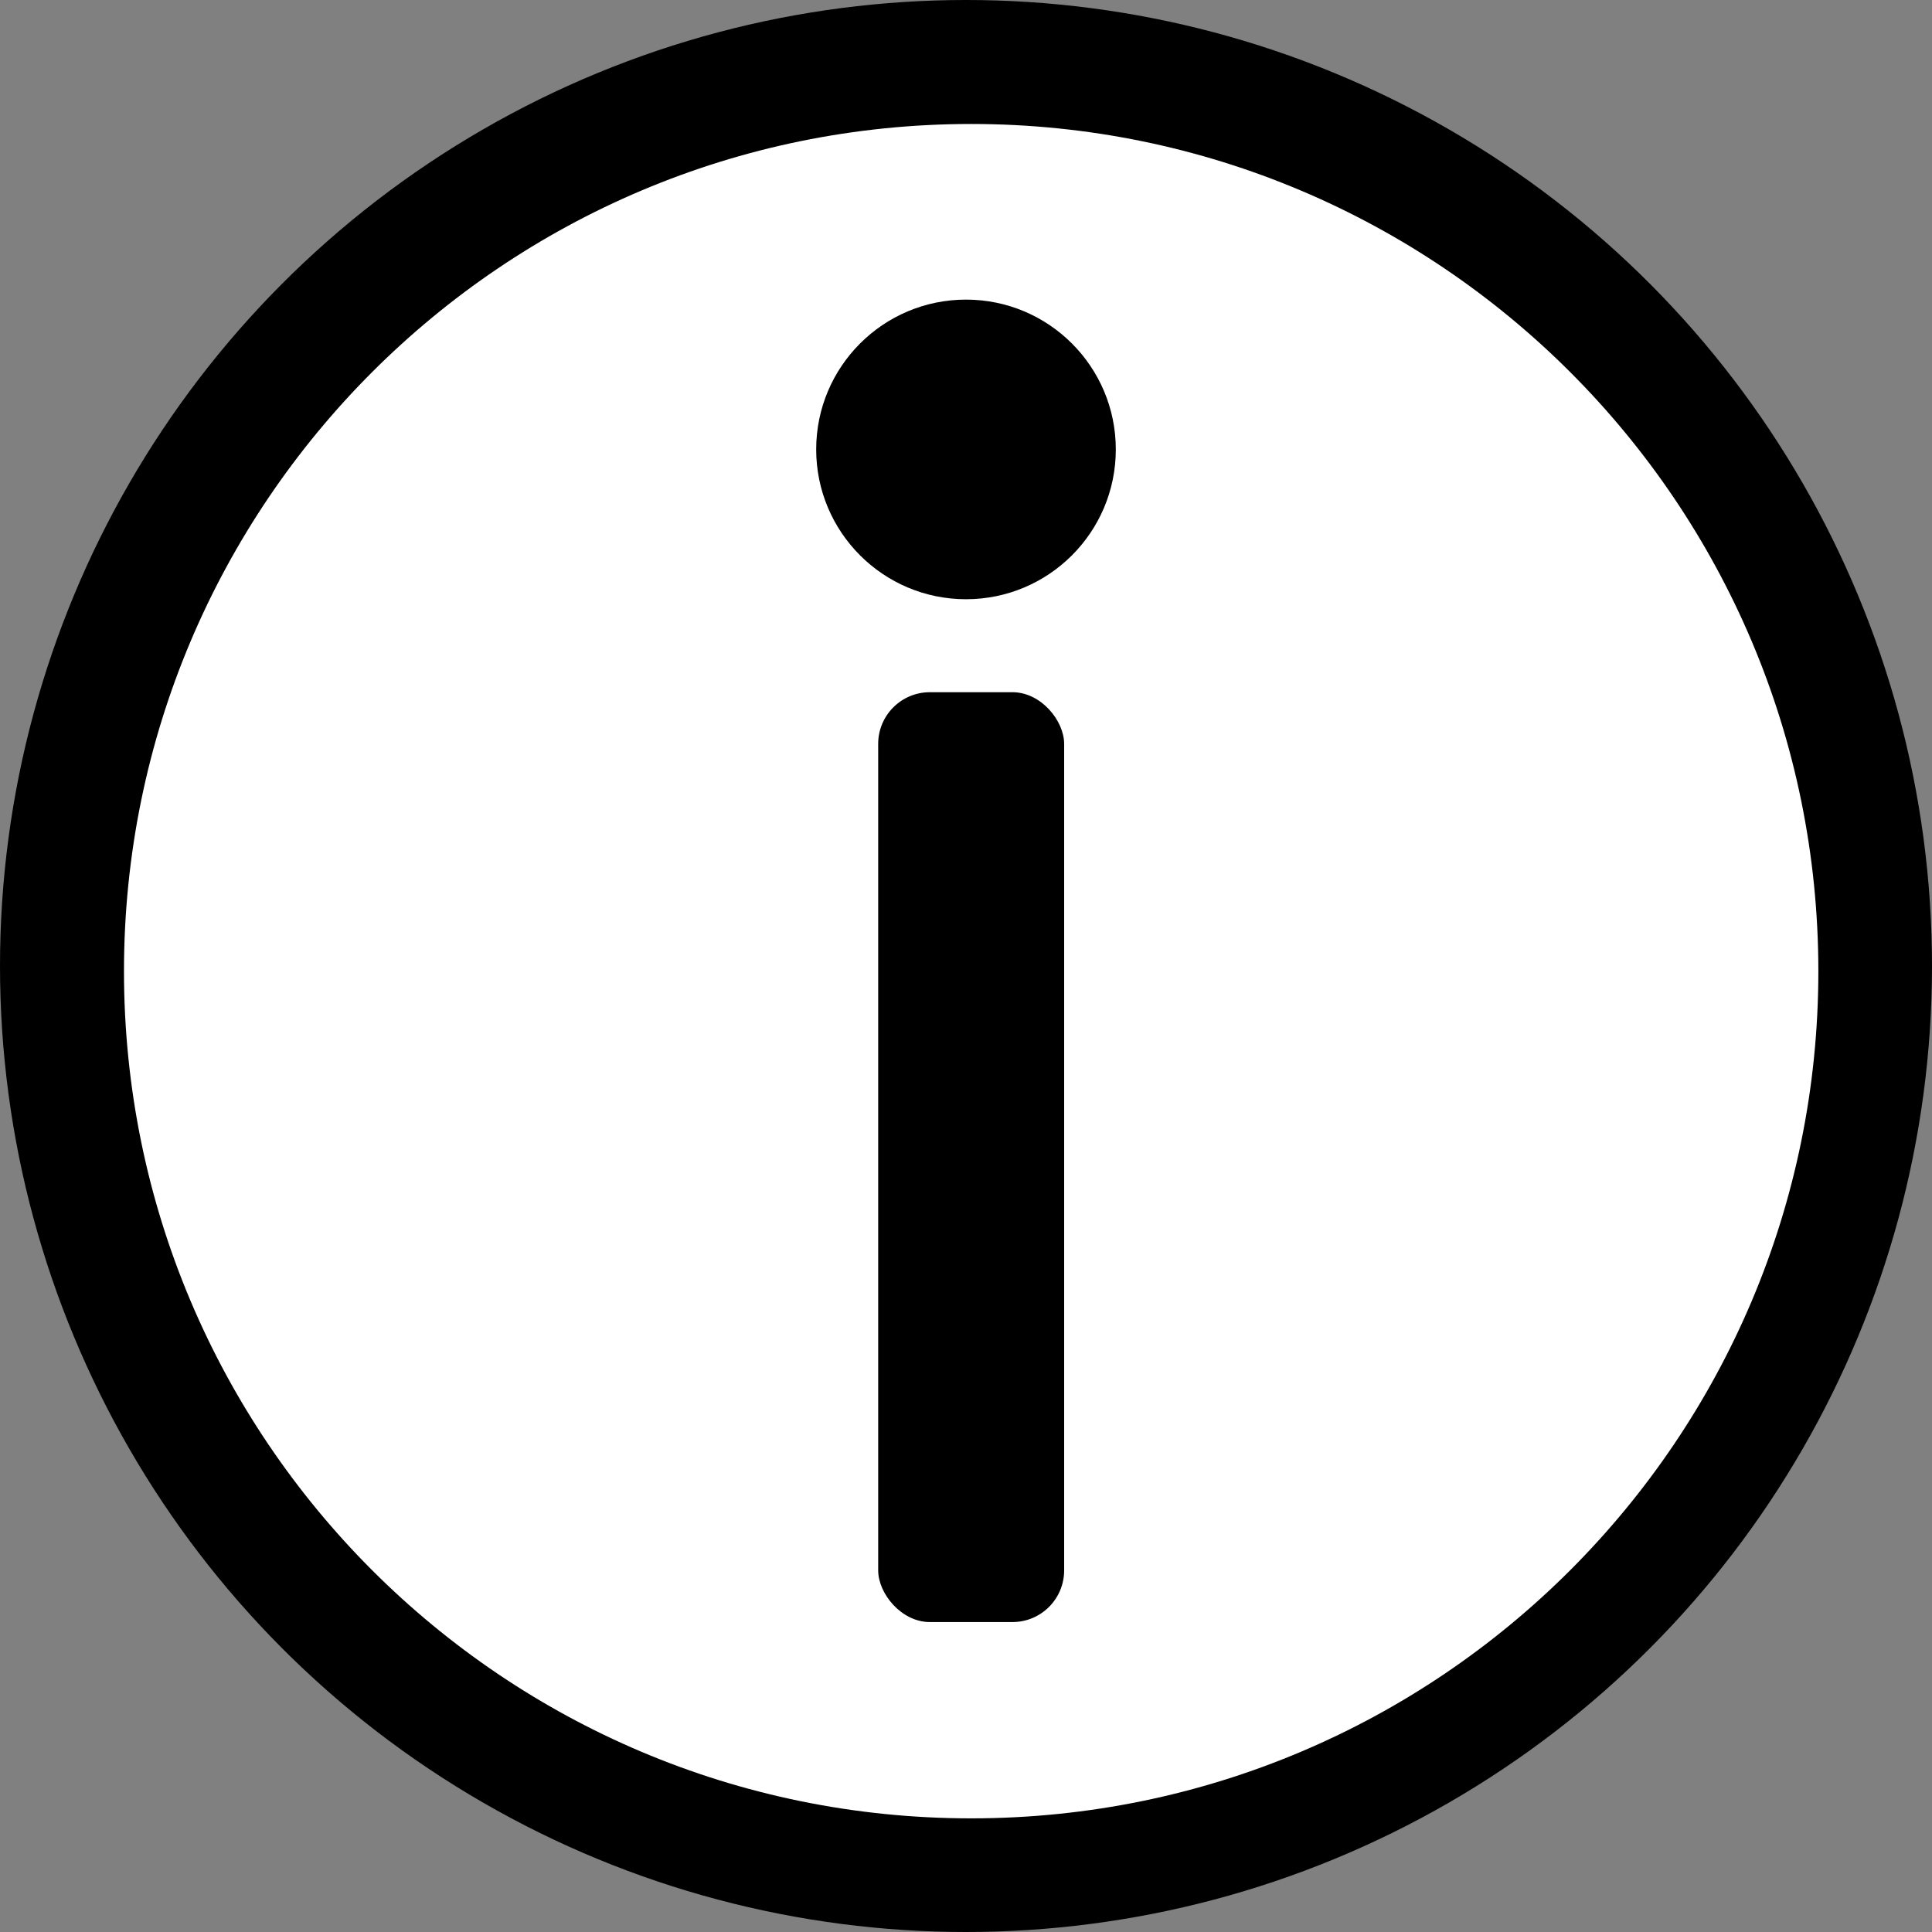 <svg width="187" height="187" viewBox="0 0 187 187" fill="none" xmlns="http://www.w3.org/2000/svg">
<rect x="0" y="0" width="187" height="187" fill="#808080" stroke="none"/>
<circle cx="93.5" cy="93.5" r="93.5" fill="black"/>
<path d="M176 94C176 139.287 139.287 176 94 176C48.713 176 12 139.287 12 94C12 48.713 48.713 12 94 12C139.287 12 176 48.713 176 94Z" fill="white"/>
<rect x="85" y="67" width="18" height="90" rx="5" fill="black"/>
<circle cx="93.5" cy="43.5" r="14.5" fill="black"/>
</svg>
